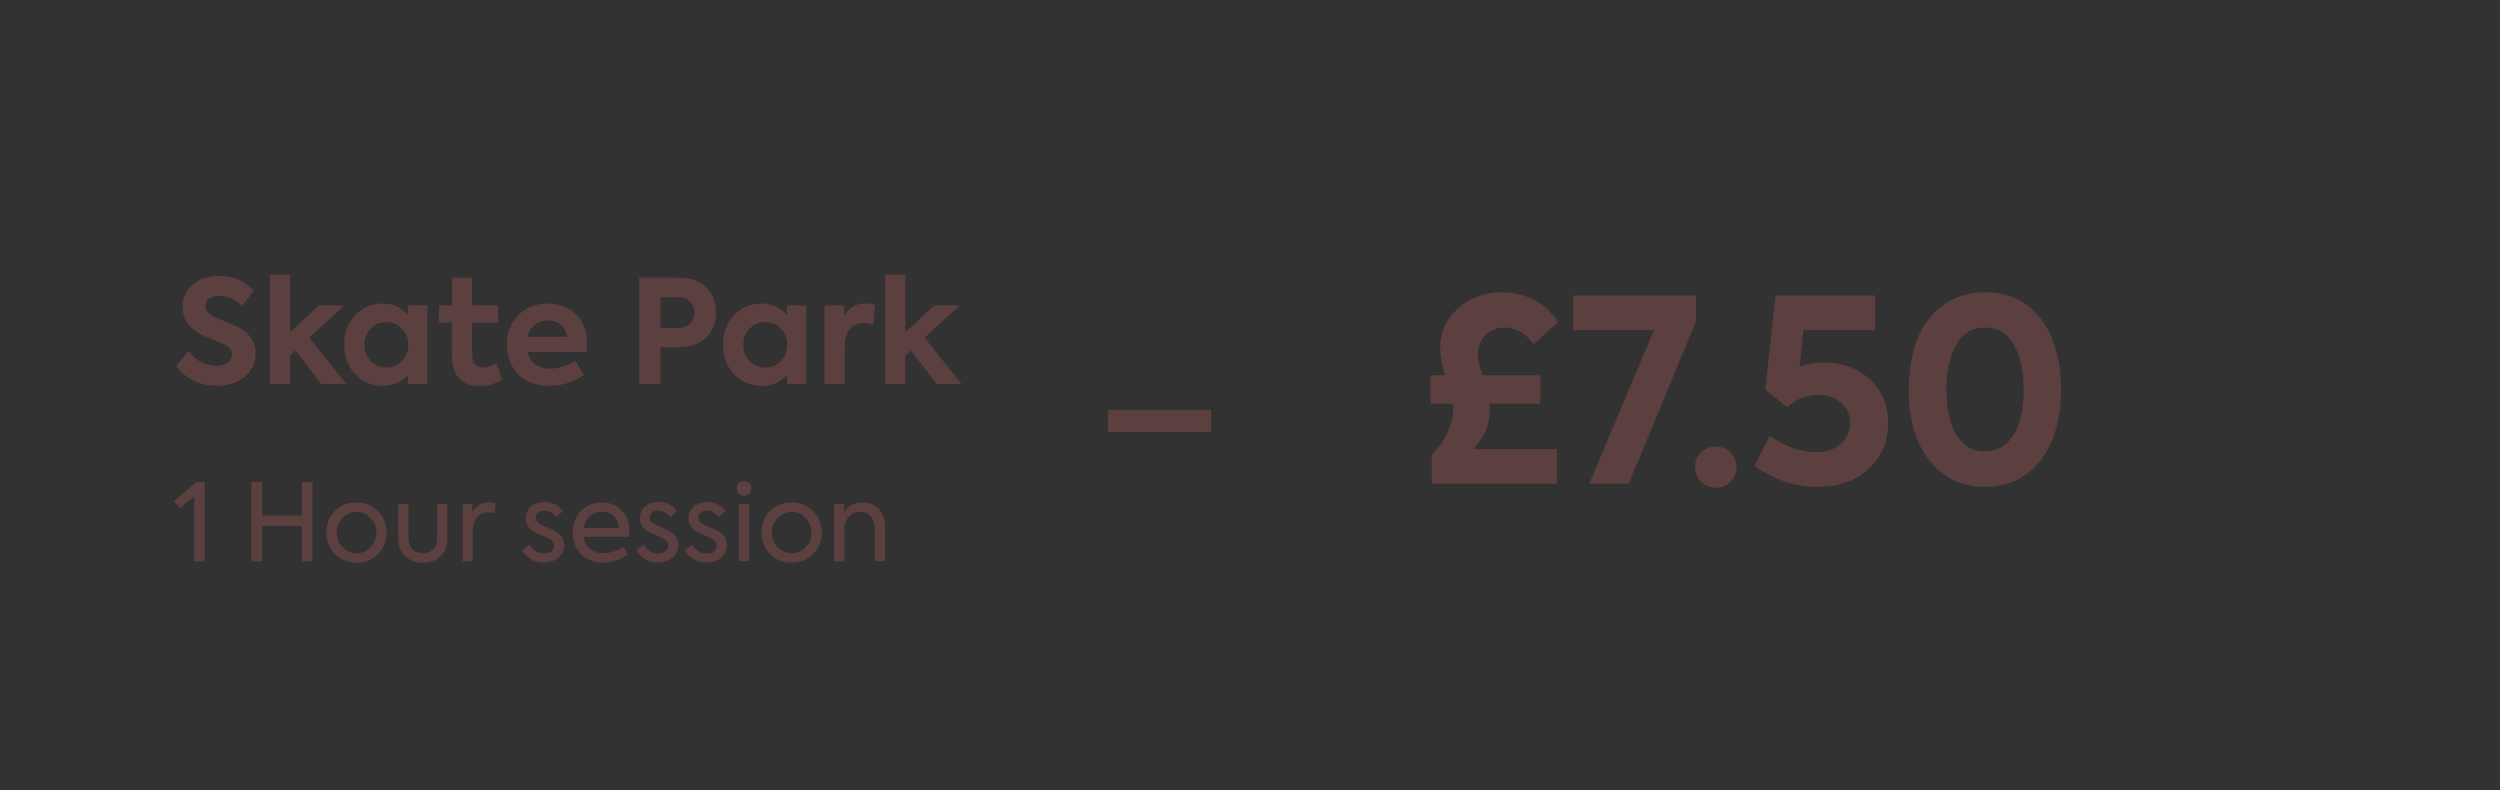 <svg width="677" height="214" viewBox="0 0 677 214" fill="none" xmlns="http://www.w3.org/2000/svg">
<rect width="677" height="214" fill="#323232"/>
<path d="M58.661 104.468C61.82 104.468 64.355 103.649 66.305 102.011C68.255 100.373 69.23 98.267 69.23 95.693C69.23 92.495 67.592 90.116 64.316 88.517C63.575 88.166 62.405 87.659 60.806 86.996L57.959 85.748C56.399 84.968 55.619 84.032 55.619 82.901C55.619 81.224 57.023 80.132 59.324 80.132C61.469 80.132 64.043 81.107 65.642 82.823L68.723 78.611C66.149 75.998 62.99 74.711 59.246 74.711C56.36 74.711 53.981 75.53 52.148 77.129C50.315 78.728 49.418 80.717 49.418 83.135C49.418 86.177 50.939 88.556 53.981 90.311C54.761 90.74 55.892 91.286 57.374 91.871C58.895 92.456 59.831 92.807 60.221 93.002C61.976 93.821 62.834 94.835 62.834 96.005C62.834 97.838 61.079 99.086 58.7 99.086C55.736 99.086 52.928 97.682 51.056 95.069L47.741 99.086C50.12 102.557 54.176 104.468 58.661 104.468ZM93.78 104L83.757 91.442L93.234 82.745H86.292L78.57 89.999V74.36H73.071V104H78.57V96.2L80.013 94.913L87.033 104H93.78ZM110.508 85.28C108.636 83.213 106.374 82.199 103.722 82.199C100.719 82.199 98.184 83.252 96.195 85.358C94.206 87.425 93.192 90.077 93.192 93.275C93.192 96.473 94.167 99.164 96.156 101.309C98.145 103.454 100.68 104.507 103.722 104.507C106.413 104.507 108.675 103.532 110.508 101.543V104H115.734V82.745H110.508V85.28ZM110.586 93.353C110.586 95.069 110.001 96.512 108.87 97.721C107.739 98.93 106.335 99.515 104.619 99.515C102.903 99.515 101.499 98.93 100.368 97.721C99.237 96.512 98.691 95.069 98.691 93.353C98.691 91.676 99.237 90.233 100.329 89.024C101.46 87.815 102.864 87.23 104.619 87.23C106.335 87.23 107.739 87.815 108.87 89.024C110.001 90.233 110.586 91.676 110.586 93.353ZM134.407 98.423C133.12 99.164 131.911 99.515 130.858 99.515C128.869 99.515 127.855 98.267 127.855 95.771V87.347H134.875V82.745H127.855V75.218H122.395V82.745H118.885V87.347H122.356V96.122C122.356 101.621 124.891 104.507 129.766 104.507C132.223 104.507 134.29 103.922 136.045 102.752L134.407 98.423ZM158.981 92.885C158.981 89.57 157.967 86.996 155.978 85.085C153.989 83.174 151.415 82.199 148.334 82.199C145.058 82.199 142.406 83.252 140.339 85.358C138.272 87.464 137.258 90.116 137.258 93.353C137.258 96.434 138.233 99.086 140.222 101.231C142.211 103.376 145.058 104.468 148.802 104.468C152.312 104.468 155.393 103.493 158.084 101.543L155.9 97.682C154.067 98.93 151.337 99.827 149.036 99.827C145.682 99.827 143.615 98.306 142.835 95.303H158.786C158.903 94.445 158.981 93.626 158.981 92.885ZM148.334 86.762C151.142 86.762 153.131 88.439 153.638 91.208H142.835C143.498 88.439 145.565 86.762 148.334 86.762ZM173.101 75.179V104H178.873V94.055H183.319C186.868 94.055 189.52 93.158 191.275 91.403C193.03 89.609 193.927 87.386 193.927 84.695C193.927 82.043 193.069 79.781 191.353 77.948C189.676 76.115 187.141 75.179 183.748 75.179H173.101ZM178.873 88.829V80.522H183.826C186.439 80.522 188.038 82.316 188.038 84.617C188.038 86.957 186.478 88.829 183.514 88.829H178.873ZM213.112 85.28C211.24 83.213 208.978 82.199 206.326 82.199C203.323 82.199 200.788 83.252 198.799 85.358C196.81 87.425 195.796 90.077 195.796 93.275C195.796 96.473 196.771 99.164 198.76 101.309C200.749 103.454 203.284 104.507 206.326 104.507C209.017 104.507 211.279 103.532 213.112 101.543V104H218.338V82.745H213.112V85.28ZM213.19 93.353C213.19 95.069 212.605 96.512 211.474 97.721C210.343 98.93 208.939 99.515 207.223 99.515C205.507 99.515 204.103 98.93 202.972 97.721C201.841 96.512 201.295 95.069 201.295 93.353C201.295 91.676 201.841 90.233 202.933 89.024C204.064 87.815 205.468 87.23 207.223 87.23C208.939 87.23 210.343 87.815 211.474 89.024C212.605 90.233 213.19 91.676 213.19 93.353ZM228.781 104V93.899C228.781 89.492 230.848 87.464 233.968 87.464C234.748 87.464 235.606 87.62 236.503 87.893L236.971 82.628C236.113 82.316 235.255 82.16 234.397 82.16C231.784 82.16 229.834 83.291 228.547 85.592V82.745H223.282V104H228.781ZM260.406 104L250.383 91.442L259.86 82.745H252.918L245.196 89.999V74.36H239.697V104H245.196V96.2L246.639 94.913L253.659 104H260.406Z" fill="#5C3F3F"/>
<path d="M47.116 135.673L48.711 137.674L52.597 134.426V152H55.468V130.569H53.177L47.116 135.673ZM70.978 152V142.401H81.737V152H84.637V130.569H81.737V139.617H70.978V130.569H68.049V152H70.978ZM96.553 152.377C98.903 152.377 100.846 151.594 102.383 150.028C103.92 148.433 104.703 146.49 104.703 144.199C104.703 141.937 103.92 140.023 102.383 138.428C100.846 136.833 98.903 136.05 96.553 136.05C94.175 136.05 92.204 136.833 90.666 138.428C89.129 139.994 88.376 141.908 88.376 144.199C88.376 146.49 89.129 148.433 90.666 150.028C92.204 151.594 94.175 152.377 96.553 152.377ZM101.919 144.199C101.919 145.736 101.397 147.07 100.353 148.172C99.308 149.274 98.032 149.825 96.553 149.825C95.075 149.825 93.799 149.274 92.754 148.172C91.71 147.07 91.189 145.736 91.189 144.199C91.189 142.662 91.71 141.357 92.754 140.284C93.799 139.182 95.075 138.631 96.553 138.631C98.032 138.631 99.308 139.182 100.353 140.284C101.397 141.357 101.919 142.662 101.919 144.199ZM114.491 152.377C118.638 152.377 121.161 149.883 121.161 145.736V136.456H118.406V145.649C118.406 148.201 116.956 149.796 114.491 149.796C112.055 149.796 110.605 148.201 110.605 145.649V136.456H107.821V145.736C107.821 149.796 110.431 152.377 114.491 152.377ZM128.055 152V143.764C128.055 140.429 129.853 138.718 132.318 138.718C132.84 138.718 133.391 138.805 133.942 138.979L134.203 136.282C133.594 136.137 132.985 136.05 132.376 136.05C130.317 136.05 128.809 136.949 127.91 138.747V136.456H125.271V152H128.055ZM147.208 152.348C148.861 152.348 150.195 151.884 151.239 150.985C152.283 150.086 152.805 148.955 152.805 147.621C152.805 145.91 151.935 144.605 150.166 143.706C149.702 143.445 149.006 143.126 148.078 142.749L146.367 141.995C145.497 141.589 145.062 140.98 145.062 140.168C145.062 139.124 145.903 138.283 147.295 138.283C148.687 138.283 149.789 138.892 150.63 140.081L152.399 138.399C151.355 136.775 149.441 135.934 147.469 135.934C145.932 135.934 144.714 136.34 143.786 137.181C142.858 137.993 142.394 139.037 142.394 140.284C142.394 141.937 143.177 143.184 144.772 144.054C145.091 144.228 145.729 144.518 146.686 144.924C147.643 145.33 148.31 145.62 148.629 145.794C149.586 146.287 150.05 146.954 150.05 147.766C150.05 148.955 148.948 149.912 147.295 149.912C145.874 149.912 144.337 149.1 143.438 147.447L141.437 148.984C142.626 151.217 144.888 152.348 147.208 152.348ZM170.469 143.938C170.469 141.531 169.773 139.617 168.352 138.196C166.96 136.775 165.162 136.079 162.958 136.079C160.638 136.079 158.753 136.833 157.274 138.37C155.824 139.907 155.099 141.821 155.099 144.17C155.099 148.201 157.535 152.348 163.393 152.348C165.974 152.348 168.526 151.362 170.063 150.173L168.874 148.056C167.453 149.1 165.307 149.796 163.451 149.796C160.203 149.796 158.463 147.998 157.999 145.359H170.382C170.44 144.605 170.469 144.141 170.469 143.938ZM157.999 142.952C158.463 140.371 160.406 138.544 162.958 138.544C165.51 138.544 167.453 140.255 167.598 142.952H157.999ZM178.105 152.348C179.758 152.348 181.092 151.884 182.136 150.985C183.18 150.086 183.702 148.955 183.702 147.621C183.702 145.91 182.832 144.605 181.063 143.706C180.599 143.445 179.903 143.126 178.975 142.749L177.264 141.995C176.394 141.589 175.959 140.98 175.959 140.168C175.959 139.124 176.8 138.283 178.192 138.283C179.584 138.283 180.686 138.892 181.527 140.081L183.296 138.399C182.252 136.775 180.338 135.934 178.366 135.934C176.829 135.934 175.611 136.34 174.683 137.181C173.755 137.993 173.291 139.037 173.291 140.284C173.291 141.937 174.074 143.184 175.669 144.054C175.988 144.228 176.626 144.518 177.583 144.924C178.54 145.33 179.207 145.62 179.526 145.794C180.483 146.287 180.947 146.954 180.947 147.766C180.947 148.955 179.845 149.912 178.192 149.912C176.771 149.912 175.234 149.1 174.335 147.447L172.334 148.984C173.523 151.217 175.785 152.348 178.105 152.348ZM191.246 152.348C192.899 152.348 194.233 151.884 195.277 150.985C196.321 150.086 196.843 148.955 196.843 147.621C196.843 145.91 195.973 144.605 194.204 143.706C193.74 143.445 193.044 143.126 192.116 142.749L190.405 141.995C189.535 141.589 189.1 140.98 189.1 140.168C189.1 139.124 189.941 138.283 191.333 138.283C192.725 138.283 193.827 138.892 194.668 140.081L196.437 138.399C195.393 136.775 193.479 135.934 191.507 135.934C189.97 135.934 188.752 136.34 187.824 137.181C186.896 137.993 186.432 139.037 186.432 140.284C186.432 141.937 187.215 143.184 188.81 144.054C189.129 144.228 189.767 144.518 190.724 144.924C191.681 145.33 192.348 145.62 192.667 145.794C193.624 146.287 194.088 146.954 194.088 147.766C194.088 148.955 192.986 149.912 191.333 149.912C189.912 149.912 188.375 149.1 187.476 147.447L185.475 148.984C186.664 151.217 188.926 152.348 191.246 152.348ZM201.515 134.252C202.588 134.252 203.487 133.411 203.487 132.251C203.487 131.178 202.588 130.308 201.515 130.308C200.355 130.308 199.485 131.12 199.485 132.251C199.485 133.411 200.355 134.252 201.515 134.252ZM202.849 136.456H200.065V152H202.849V136.456ZM214.394 152.377C216.743 152.377 218.686 151.594 220.223 150.028C221.76 148.433 222.543 146.49 222.543 144.199C222.543 141.937 221.76 140.023 220.223 138.428C218.686 136.833 216.743 136.05 214.394 136.05C212.016 136.05 210.044 136.833 208.507 138.428C206.97 139.994 206.216 141.908 206.216 144.199C206.216 146.49 206.97 148.433 208.507 150.028C210.044 151.594 212.016 152.377 214.394 152.377ZM219.759 144.199C219.759 145.736 219.237 147.07 218.193 148.172C217.149 149.274 215.873 149.825 214.394 149.825C212.915 149.825 211.639 149.274 210.595 148.172C209.551 147.07 209.029 145.736 209.029 144.199C209.029 142.662 209.551 141.357 210.595 140.284C211.639 139.182 212.915 138.631 214.394 138.631C215.873 138.631 217.149 139.182 218.193 140.284C219.237 141.357 219.759 142.662 219.759 144.199ZM228.649 152V143.387C228.649 141.995 229.055 140.864 229.838 139.965C230.65 139.066 231.694 138.631 232.941 138.631C235.29 138.631 236.914 140.342 236.914 143.358V152H239.669V142.575C239.669 140.458 239.089 138.863 237.9 137.732C236.711 136.601 235.261 136.05 233.521 136.05C231.23 136.05 229.577 136.92 228.591 138.66V136.456H225.865V152H228.649Z" fill="#5C3F3F"/>
<line x1="300" y1="114" x2="328" y2="114" stroke="#5C3F3F" stroke-width="6"/>
<path d="M403.458 111.128C403.458 110.3 403.458 109.679 403.389 109.334H417.12V101.606H401.457C400.629 99.191 400.215 97.328 400.215 95.879C400.215 91.739 403.251 88.703 407.46 88.703C410.496 88.703 413.532 90.497 415.257 93.257L421.881 87.185C418.914 82.286 413.049 79.043 406.425 79.112C401.94 79.181 398.076 80.63 394.833 83.528C391.59 86.357 390.003 89.945 390.003 94.292C390.003 96.155 390.417 98.639 391.314 101.606H387.381V109.334H393.453C393.522 109.679 393.522 110.093 393.522 110.714C393.522 114.854 391.383 119.546 387.726 123.065V131H421.605V121.616H398.973C401.871 118.58 403.389 115.061 403.458 111.128ZM426.013 89.393H447.886L430.36 131H441.055L459.271 87.047V80.009H426.013V89.393ZM464.725 132.104C467.761 132.104 470.245 129.689 470.245 126.446C470.245 123.341 467.761 120.926 464.725 120.926C461.482 120.926 458.998 123.341 458.998 126.446C458.998 129.689 461.482 132.104 464.725 132.104ZM494.122 98.156C491.707 98.156 489.43 98.57 487.291 99.398L488.395 89.393H507.784V80.009H480.805L478.045 105.539L483.979 110.3C486.394 108.023 489.154 106.919 492.397 106.919C497.365 106.919 501.022 110.162 501.022 114.578C501.022 118.994 497.503 122.444 491.776 122.444C487.705 122.444 483.565 120.995 479.218 118.028L475.147 126.17C480.391 129.965 486.118 131.828 492.259 131.828C497.986 131.828 502.54 130.172 506.059 126.929C509.578 123.686 511.303 119.546 511.303 114.578C511.303 109.679 509.647 105.746 506.335 102.71C503.023 99.674 498.952 98.156 494.122 98.156ZM537.515 131.828C551.729 131.828 558.146 119.546 558.146 105.47C558.146 91.394 551.729 79.112 537.515 79.112C528.407 79.112 521.852 84.632 519.023 92.36C517.574 96.224 516.884 100.571 516.884 105.47C516.884 115.199 519.575 123.134 525.923 128.102C529.097 130.586 532.961 131.828 537.515 131.828ZM548.003 105.47C548.003 115.406 544.484 122.237 537.515 122.237C530.546 122.237 527.096 115.406 527.096 105.47C527.096 100.571 527.993 96.5 529.718 93.395C531.443 90.29 534.065 88.703 537.515 88.703C541.034 88.703 543.656 90.29 545.381 93.395C547.106 96.5 548.003 100.571 548.003 105.47Z" fill="#5C3F3F"/>
</svg>
